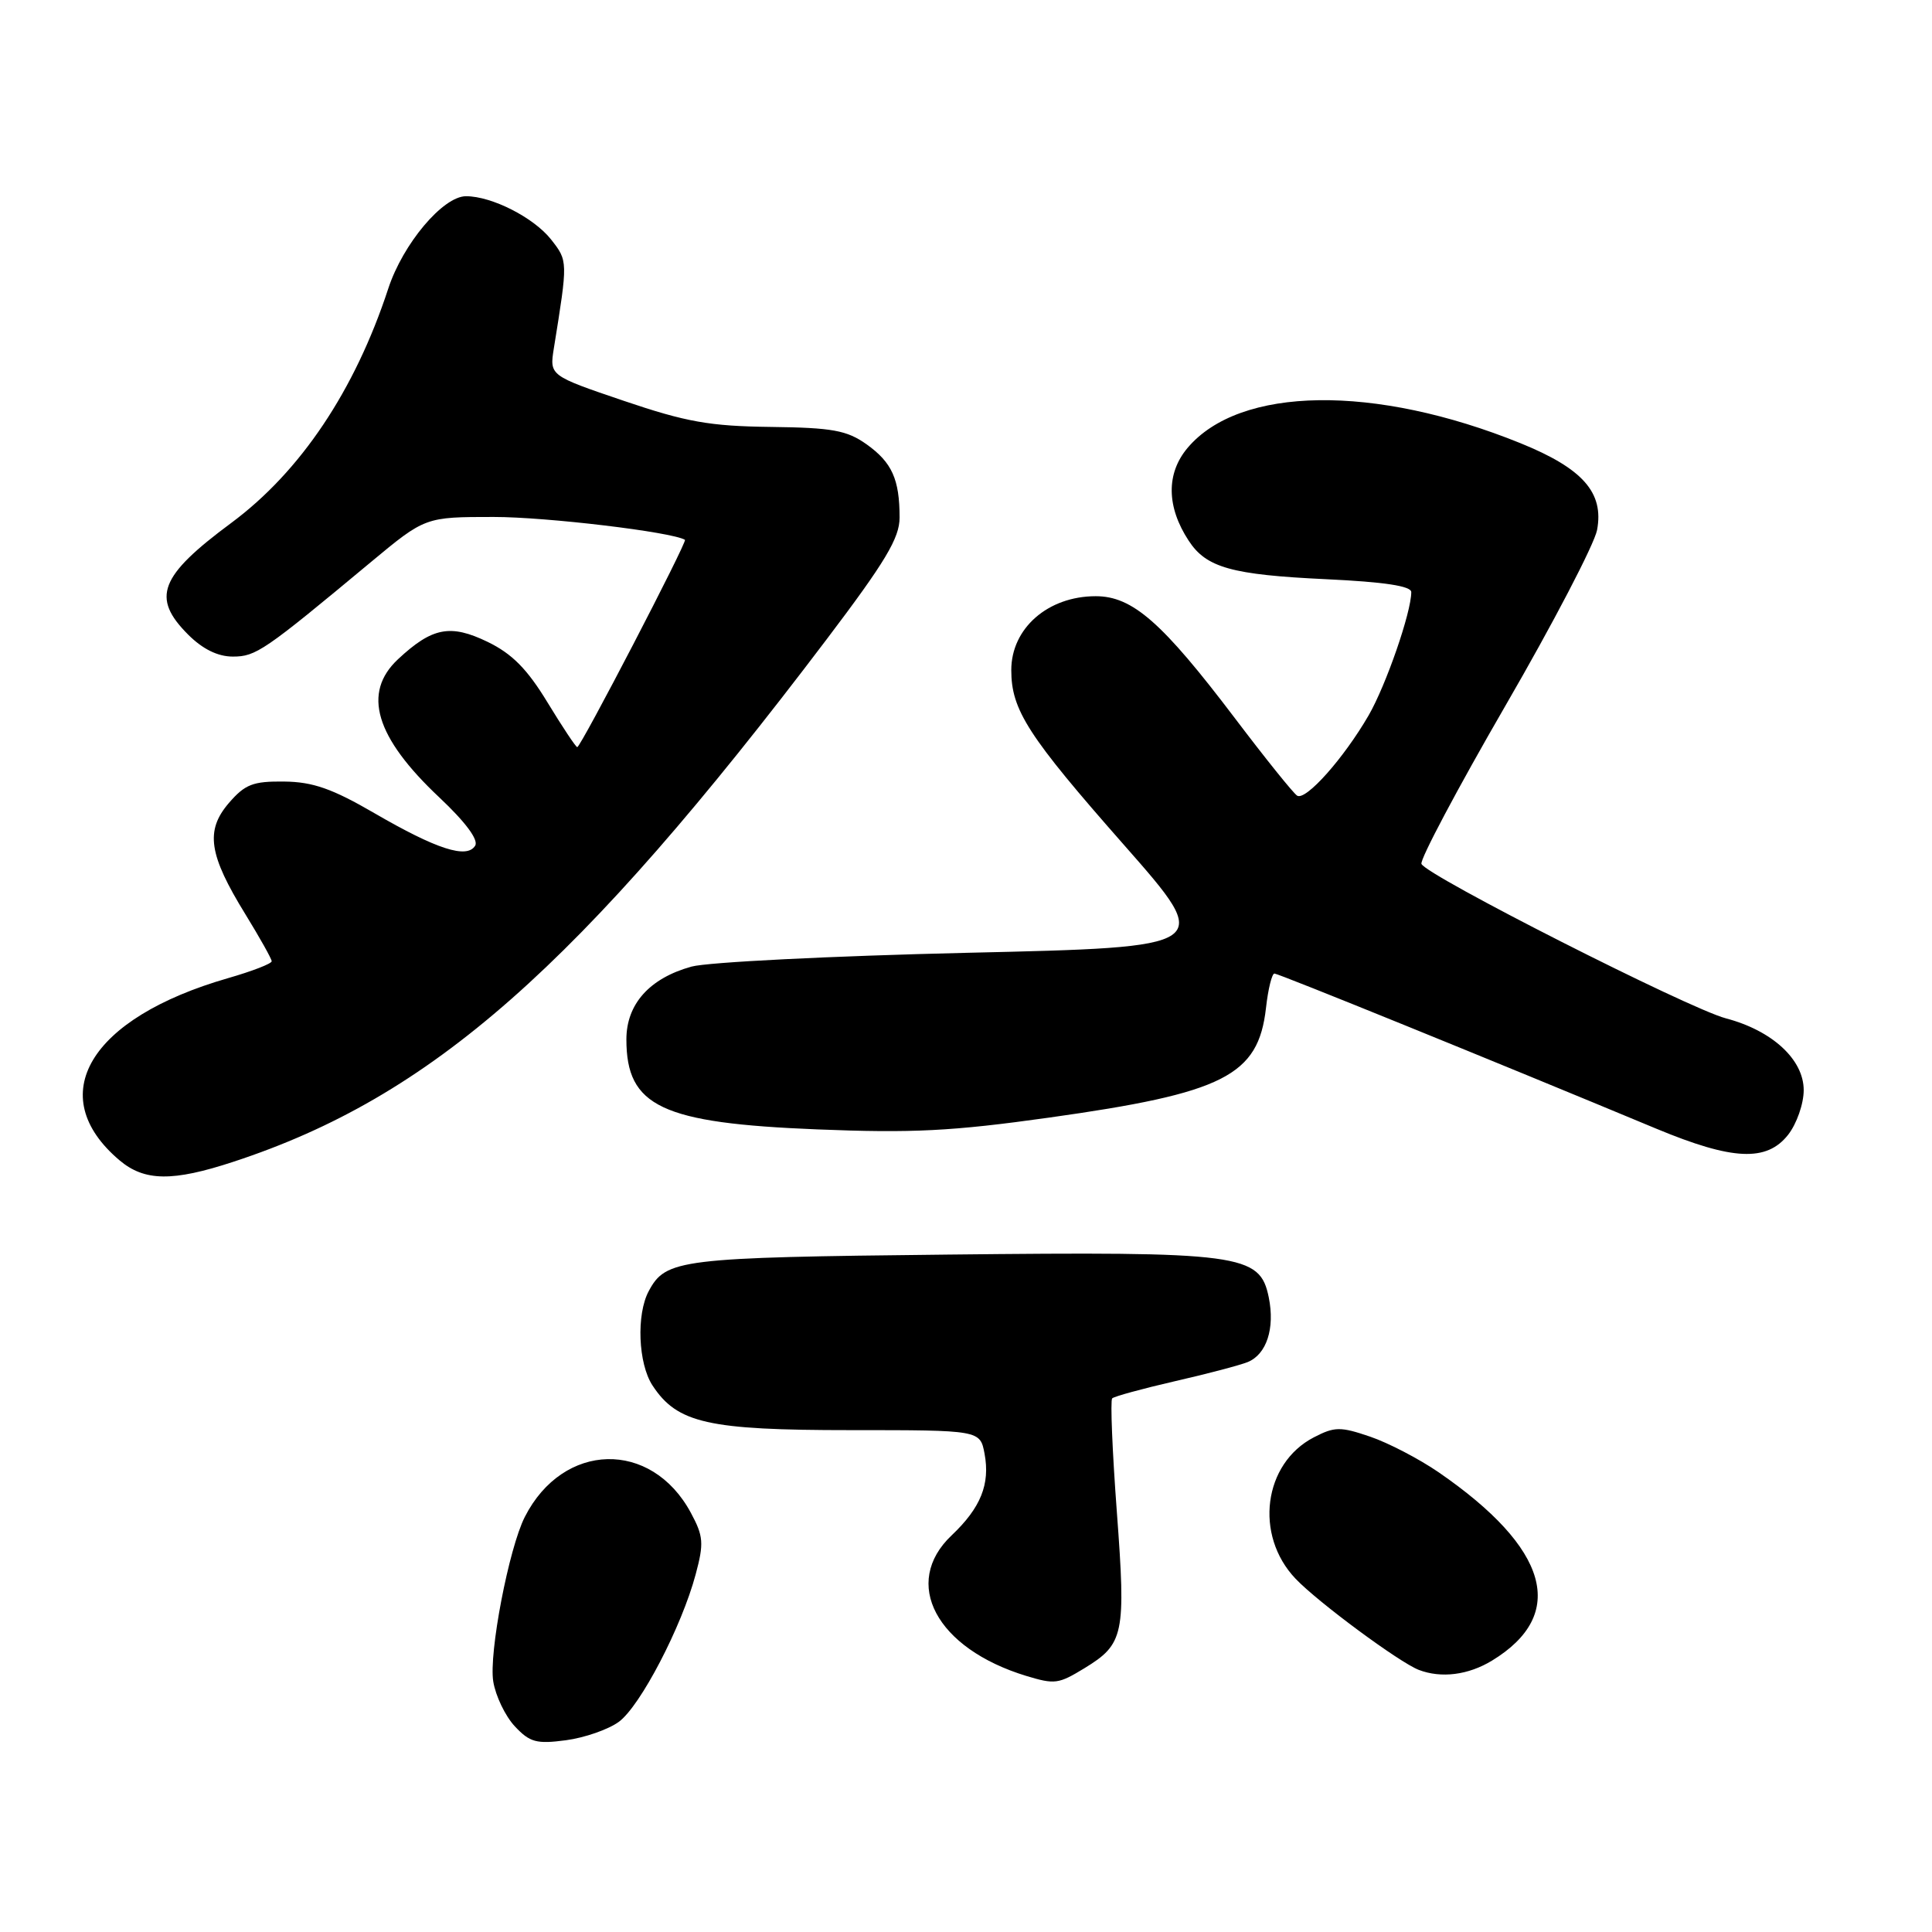 <?xml version="1.0" encoding="UTF-8" standalone="no"?>
<!DOCTYPE svg PUBLIC "-//W3C//DTD SVG 1.1//EN" "http://www.w3.org/Graphics/SVG/1.1/DTD/svg11.dtd" >
<svg xmlns="http://www.w3.org/2000/svg" xmlns:xlink="http://www.w3.org/1999/xlink" version="1.1" viewBox="0 0 256 256">
 <g >
 <path fill="currentColor"
d=" M 82.00 228.15 C 84.84 226.07 90.33 215.54 92.18 208.61 C 93.29 204.48 93.21 203.55 91.54 200.45 C 86.31 190.74 74.61 191.03 69.54 201.00 C 67.43 205.15 64.75 219.09 65.36 222.81 C 65.67 224.72 66.95 227.39 68.21 228.74 C 70.20 230.87 71.09 231.11 75.00 230.59 C 77.47 230.26 80.62 229.16 82.00 228.15 Z  M 143.69 221.05 C 148.94 217.84 149.20 216.60 147.99 200.37 C 147.39 192.34 147.11 185.55 147.37 185.29 C 147.64 185.03 151.37 184.01 155.67 183.02 C 159.98 182.04 164.32 180.89 165.33 180.48 C 167.83 179.45 168.95 176.02 168.12 171.92 C 166.94 166.14 164.54 165.82 125.50 166.24 C 90.04 166.62 88.22 166.84 85.96 171.08 C 84.30 174.17 84.56 180.69 86.46 183.58 C 89.74 188.58 93.81 189.50 112.69 189.50 C 129.87 189.50 129.87 189.50 130.46 192.63 C 131.21 196.66 129.96 199.78 126.10 203.44 C 119.43 209.75 124.04 218.43 135.99 222.07 C 139.77 223.21 140.24 223.15 143.69 221.05 Z  M 197.70 220.04 C 207.74 213.92 205.25 205.15 190.62 195.08 C 188.04 193.31 183.95 191.18 181.54 190.36 C 177.61 189.02 176.84 189.03 174.10 190.45 C 167.40 193.91 166.17 203.42 171.67 209.19 C 174.64 212.31 185.44 220.29 188.00 221.27 C 190.98 222.41 194.56 221.95 197.70 220.04 Z  M 30.93 153.94 C 57.14 145.34 76.64 128.16 109.53 84.72 C 117.32 74.43 119.20 71.29 119.20 68.58 C 119.20 63.50 118.19 61.27 114.82 58.87 C 112.21 57.02 110.30 56.67 102.13 56.57 C 94.04 56.47 90.93 55.92 82.65 53.11 C 72.81 49.77 72.81 49.77 73.39 46.14 C 75.26 34.54 75.26 34.59 73.01 31.72 C 70.71 28.82 65.17 26.00 61.75 26.00 C 58.70 26.00 53.39 32.31 51.45 38.23 C 47.02 51.74 39.82 62.49 30.63 69.30 C 21.13 76.34 20.03 79.18 24.92 84.08 C 26.85 86.01 28.86 87.00 30.85 87.00 C 33.91 87.00 34.97 86.28 49.12 74.50 C 56.34 68.50 56.34 68.50 65.42 68.50 C 72.44 68.50 89.06 70.49 90.76 71.53 C 91.11 71.74 76.95 99.00 76.49 99.00 C 76.30 99.00 74.53 96.33 72.55 93.08 C 69.86 88.65 67.85 86.62 64.61 85.05 C 59.67 82.66 57.27 83.13 52.75 87.34 C 47.97 91.80 49.72 97.68 58.22 105.67 C 61.68 108.93 63.44 111.29 62.96 112.06 C 61.87 113.83 57.87 112.54 49.63 107.76 C 44.04 104.51 41.46 103.60 37.66 103.56 C 33.52 103.51 32.47 103.92 30.32 106.41 C 27.18 110.07 27.65 113.25 32.52 121.15 C 34.43 124.26 36.00 127.06 36.00 127.37 C 36.00 127.69 33.41 128.69 30.25 129.60 C 11.82 134.90 5.70 145.17 15.84 153.75 C 19.15 156.54 22.87 156.59 30.93 153.94 Z  M 236.93 150.37 C 238.07 148.92 239.00 146.26 239.00 144.45 C 239.00 140.40 234.84 136.56 228.70 134.94 C 223.73 133.63 188.93 115.98 188.35 114.47 C 188.13 113.90 193.13 104.48 199.46 93.54 C 205.80 82.60 211.26 72.11 211.62 70.23 C 212.55 65.27 209.73 62.08 201.48 58.73 C 182.15 50.90 164.26 51.15 157.35 59.36 C 154.51 62.74 154.56 67.16 157.51 71.65 C 159.84 75.22 163.20 76.16 175.75 76.75 C 183.42 77.11 187.00 77.65 187.00 78.46 C 187.00 81.14 183.66 90.79 181.35 94.79 C 178.06 100.47 173.03 106.13 171.88 105.43 C 171.38 105.12 167.66 100.49 163.61 95.14 C 153.99 82.45 150.06 79.00 145.19 79.00 C 138.86 79.00 134.00 83.25 134.00 88.79 C 134.00 94.08 136.19 97.49 148.97 112.00 C 160.85 125.50 160.85 125.50 128.18 126.25 C 110.20 126.67 93.76 127.49 91.63 128.08 C 86.06 129.62 83.00 133.05 83.00 137.73 C 83.00 146.62 87.66 148.82 108.26 149.65 C 120.88 150.16 126.16 149.89 139.00 148.09 C 162.19 144.84 166.73 142.54 167.75 133.56 C 168.03 131.05 168.54 129.00 168.87 129.00 C 169.42 129.00 197.92 140.58 219.50 149.57 C 229.58 153.76 234.09 153.97 236.93 150.37 Z "/>
</g>
</svg>